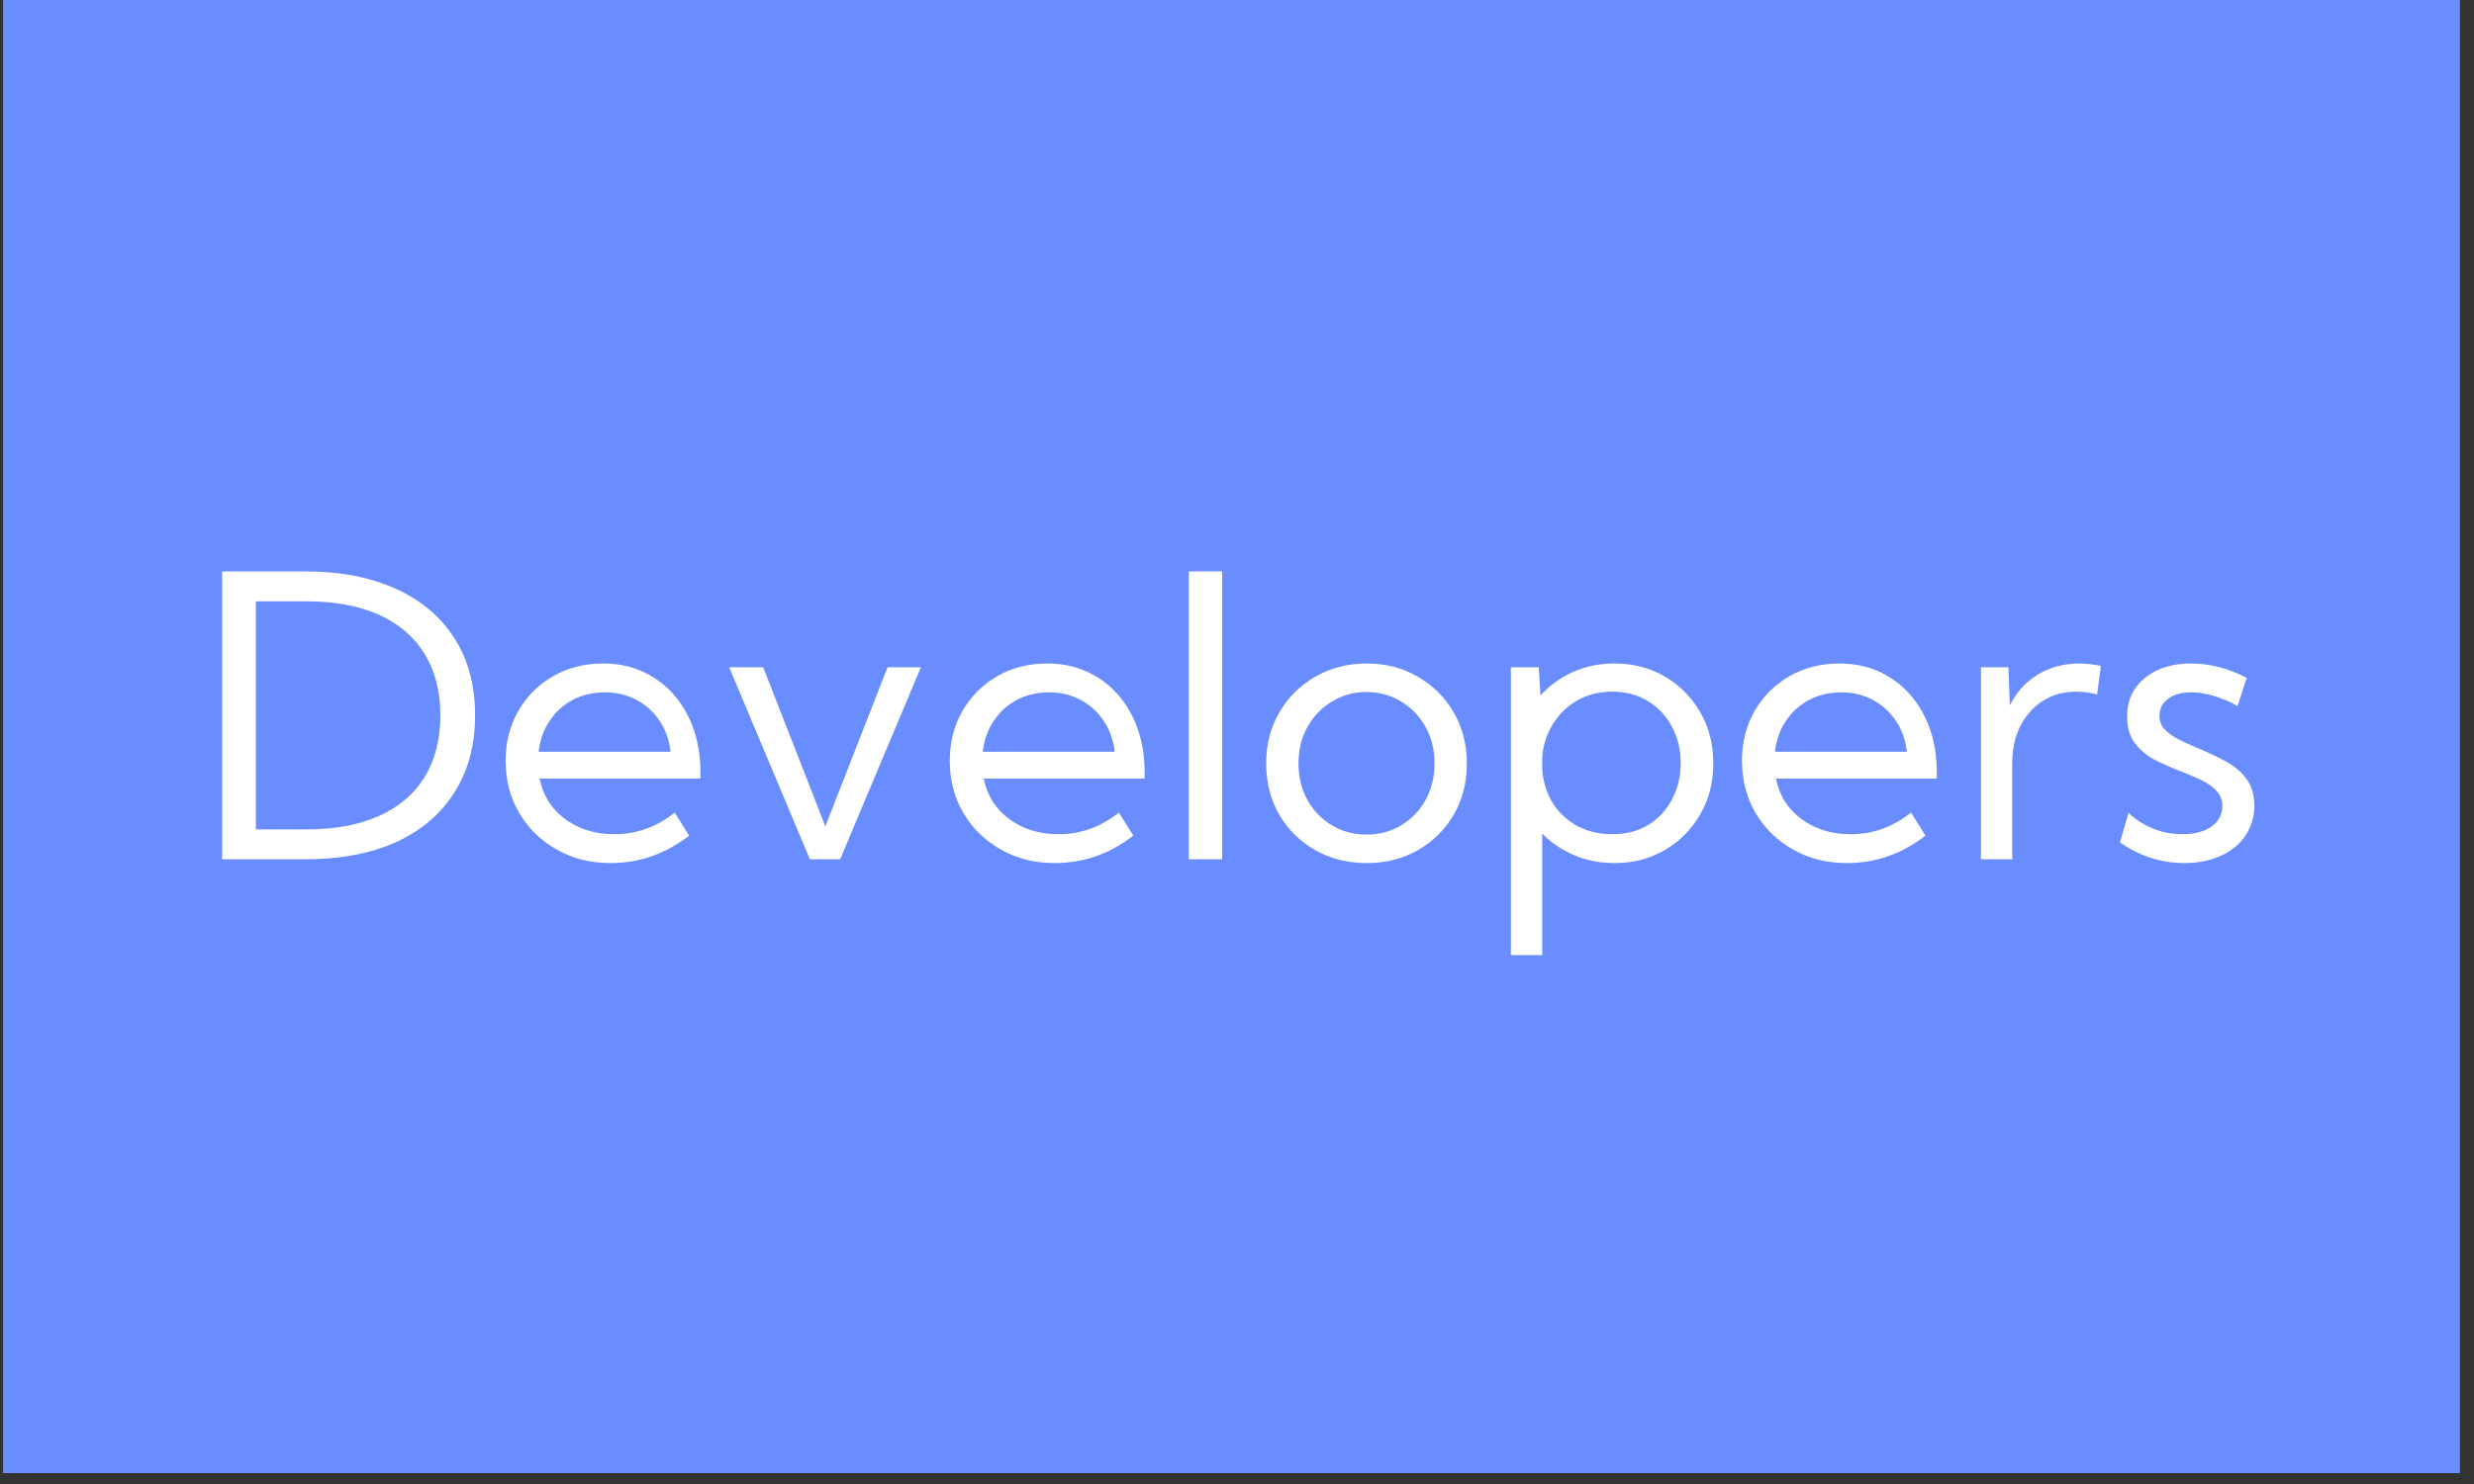 <svg xmlns="http://www.w3.org/2000/svg" xmlns:xlink="http://www.w3.org/1999/xlink" width="150" zoomAndPan="magnify" viewBox="0 0 112.5 67.5" height="90" preserveAspectRatio="xMidYMid meet" version="1.0"><rect x="0" y="0" width="112.5" height="67.5" fill="#333333" stroke="none"/><defs><g/><clipPath id="9639f56455"><path d="M 0.164 0 L 111.84 0 L 111.84 67.004 L 0.164 67.004 Z M 0.164 0 " clip-rule="nonzero"/></clipPath></defs><g clip-path="url(#9639f56455)"><path fill="#ffffff" d="M 0.164 0 L 111.84 0 L 111.84 67.004 L 0.164 67.004 Z M 0.164 0 " fill-opacity="1" fill-rule="nonzero"/><path fill="#698dff" d="M 0.164 0 L 111.84 0 L 111.84 67.004 L 0.164 67.004 Z M 0.164 0 " fill-opacity="1" fill-rule="nonzero"/></g><g fill="#ffffff" fill-opacity="1"><g transform="translate(8.744, 39.085)"><g><path d="M 1.359 0 L 1.359 -13.094 L 5.125 -13.094 C 6.727 -13.094 8.109 -12.828 9.266 -12.297 C 10.422 -11.773 11.305 -11.023 11.922 -10.047 C 12.547 -9.078 12.859 -7.91 12.859 -6.547 C 12.859 -5.191 12.547 -4.023 11.922 -3.047 C 11.305 -2.066 10.422 -1.312 9.266 -0.781 C 8.109 -0.258 6.727 0 5.125 0 Z M 2.891 -1.359 L 5.188 -1.359 C 6.477 -1.359 7.578 -1.562 8.484 -1.969 C 9.391 -2.375 10.082 -2.961 10.562 -3.734 C 11.039 -4.516 11.281 -5.453 11.281 -6.547 C 11.281 -7.641 11.039 -8.57 10.562 -9.344 C 10.082 -10.125 9.391 -10.719 8.484 -11.125 C 7.578 -11.531 6.477 -11.734 5.188 -11.734 L 2.891 -11.734 Z M 2.891 -1.359 "/></g></g><g transform="translate(22.337, 39.085)"><g><path d="M 9 -1.078 C 7.926 -0.242 6.734 0.172 5.422 0.172 C 4.516 0.172 3.703 -0.031 2.984 -0.438 C 2.266 -0.844 1.695 -1.395 1.281 -2.094 C 0.863 -2.801 0.656 -3.598 0.656 -4.484 C 0.656 -5.328 0.848 -6.082 1.234 -6.75 C 1.617 -7.414 2.145 -7.941 2.812 -8.328 C 3.477 -8.711 4.238 -8.906 5.094 -8.906 C 5.957 -8.906 6.723 -8.691 7.391 -8.266 C 8.055 -7.848 8.578 -7.266 8.953 -6.516 C 9.328 -5.773 9.516 -4.914 9.516 -3.938 L 9.516 -3.672 L 2.203 -3.672 C 2.305 -3.148 2.516 -2.703 2.828 -2.328 C 3.148 -1.953 3.547 -1.66 4.016 -1.453 C 4.492 -1.242 5.023 -1.141 5.609 -1.141 C 6.609 -1.141 7.52 -1.469 8.344 -2.125 Z M 2.156 -4.891 L 8.156 -4.891 C 8.094 -5.43 7.926 -5.898 7.656 -6.297 C 7.383 -6.703 7.035 -7.02 6.609 -7.25 C 6.18 -7.477 5.703 -7.594 5.172 -7.594 C 4.629 -7.594 4.141 -7.477 3.703 -7.25 C 3.273 -7.02 2.926 -6.703 2.656 -6.297 C 2.383 -5.898 2.219 -5.43 2.156 -4.891 Z M 2.156 -4.891 "/></g></g><g transform="translate(32.501, 39.085)"><g><path d="M 9.375 -8.734 L 5.703 0 L 4.328 0 L 0.656 -8.734 L 2.203 -8.734 L 5.031 -1.5 L 7.859 -8.734 Z M 9.375 -8.734 "/></g></g><g transform="translate(42.534, 39.085)"><g><path d="M 9 -1.078 C 7.926 -0.242 6.734 0.172 5.422 0.172 C 4.516 0.172 3.703 -0.031 2.984 -0.438 C 2.266 -0.844 1.695 -1.395 1.281 -2.094 C 0.863 -2.801 0.656 -3.598 0.656 -4.484 C 0.656 -5.328 0.848 -6.082 1.234 -6.75 C 1.617 -7.414 2.145 -7.941 2.812 -8.328 C 3.477 -8.711 4.238 -8.906 5.094 -8.906 C 5.957 -8.906 6.723 -8.691 7.391 -8.266 C 8.055 -7.848 8.578 -7.266 8.953 -6.516 C 9.328 -5.773 9.516 -4.914 9.516 -3.938 L 9.516 -3.672 L 2.203 -3.672 C 2.305 -3.148 2.516 -2.703 2.828 -2.328 C 3.148 -1.953 3.547 -1.66 4.016 -1.453 C 4.492 -1.242 5.023 -1.141 5.609 -1.141 C 6.609 -1.141 7.52 -1.469 8.344 -2.125 Z M 2.156 -4.891 L 8.156 -4.891 C 8.094 -5.43 7.926 -5.898 7.656 -6.297 C 7.383 -6.703 7.035 -7.02 6.609 -7.25 C 6.18 -7.477 5.703 -7.594 5.172 -7.594 C 4.629 -7.594 4.141 -7.477 3.703 -7.25 C 3.273 -7.02 2.926 -6.703 2.656 -6.297 C 2.383 -5.898 2.219 -5.43 2.156 -4.891 Z M 2.156 -4.891 "/></g></g><g transform="translate(52.698, 39.085)"><g><path d="M 2.875 0 L 1.359 0 L 1.359 -13.094 L 2.875 -13.094 Z M 2.875 0 "/></g></g><g transform="translate(56.921, 39.085)"><g><path d="M 5.234 0.172 C 4.359 0.172 3.57 -0.023 2.875 -0.422 C 2.188 -0.816 1.645 -1.352 1.25 -2.031 C 0.852 -2.719 0.656 -3.492 0.656 -4.359 C 0.656 -5.223 0.852 -5.992 1.25 -6.672 C 1.645 -7.359 2.188 -7.898 2.875 -8.297 C 3.57 -8.703 4.359 -8.906 5.234 -8.906 C 6.098 -8.906 6.875 -8.703 7.562 -8.297 C 8.25 -7.898 8.789 -7.359 9.188 -6.672 C 9.582 -5.992 9.781 -5.223 9.781 -4.359 C 9.781 -3.492 9.582 -2.719 9.188 -2.031 C 8.789 -1.352 8.25 -0.816 7.562 -0.422 C 6.875 -0.023 6.098 0.172 5.234 0.172 Z M 5.219 -1.125 C 5.801 -1.125 6.328 -1.266 6.797 -1.547 C 7.266 -1.828 7.633 -2.211 7.906 -2.703 C 8.176 -3.191 8.312 -3.742 8.312 -4.359 C 8.312 -4.984 8.176 -5.535 7.906 -6.016 C 7.633 -6.504 7.266 -6.891 6.797 -7.172 C 6.328 -7.461 5.801 -7.609 5.219 -7.609 C 4.633 -7.609 4.109 -7.461 3.641 -7.172 C 3.172 -6.891 2.801 -6.504 2.531 -6.016 C 2.258 -5.535 2.125 -4.984 2.125 -4.359 C 2.125 -3.742 2.258 -3.191 2.531 -2.703 C 2.801 -2.211 3.172 -1.828 3.641 -1.547 C 4.109 -1.266 4.633 -1.125 5.219 -1.125 Z M 5.219 -1.125 "/></g></g><g transform="translate(67.347, 39.085)"><g><path d="M 2.781 4.359 L 1.359 4.359 L 1.359 -8.734 L 2.625 -8.734 L 2.703 -7.453 C 3.109 -7.898 3.598 -8.254 4.172 -8.516 C 4.742 -8.773 5.375 -8.906 6.062 -8.906 C 6.914 -8.906 7.68 -8.707 8.359 -8.312 C 9.035 -7.914 9.57 -7.375 9.969 -6.688 C 10.363 -6.008 10.562 -5.234 10.562 -4.359 C 10.562 -3.504 10.363 -2.734 9.969 -2.047 C 9.57 -1.359 9.035 -0.816 8.359 -0.422 C 7.68 -0.023 6.914 0.172 6.062 0.172 C 5.406 0.172 4.797 0.051 4.234 -0.188 C 3.672 -0.426 3.188 -0.754 2.781 -1.172 Z M 5.953 -1.141 C 6.566 -1.141 7.109 -1.273 7.578 -1.547 C 8.047 -1.828 8.41 -2.211 8.672 -2.703 C 8.941 -3.191 9.078 -3.75 9.078 -4.375 C 9.078 -5.008 8.941 -5.566 8.672 -6.047 C 8.41 -6.535 8.047 -6.922 7.578 -7.203 C 7.109 -7.484 6.57 -7.625 5.969 -7.625 C 5.383 -7.625 4.859 -7.492 4.391 -7.234 C 3.93 -6.973 3.562 -6.617 3.281 -6.172 C 3 -5.734 2.832 -5.227 2.781 -4.656 L 2.781 -4.062 C 2.832 -3.5 2.992 -2.992 3.266 -2.547 C 3.547 -2.109 3.914 -1.766 4.375 -1.516 C 4.844 -1.266 5.367 -1.141 5.953 -1.141 Z M 5.953 -1.141 "/></g></g><g transform="translate(78.557, 39.085)"><g><path d="M 9 -1.078 C 7.926 -0.242 6.734 0.172 5.422 0.172 C 4.516 0.172 3.703 -0.031 2.984 -0.438 C 2.266 -0.844 1.695 -1.395 1.281 -2.094 C 0.863 -2.801 0.656 -3.598 0.656 -4.484 C 0.656 -5.328 0.848 -6.082 1.234 -6.75 C 1.617 -7.414 2.145 -7.941 2.812 -8.328 C 3.477 -8.711 4.238 -8.906 5.094 -8.906 C 5.957 -8.906 6.723 -8.691 7.391 -8.266 C 8.055 -7.848 8.578 -7.266 8.953 -6.516 C 9.328 -5.773 9.516 -4.914 9.516 -3.938 L 9.516 -3.672 L 2.203 -3.672 C 2.305 -3.148 2.516 -2.703 2.828 -2.328 C 3.148 -1.953 3.547 -1.66 4.016 -1.453 C 4.492 -1.242 5.023 -1.141 5.609 -1.141 C 6.609 -1.141 7.52 -1.469 8.344 -2.125 Z M 2.156 -4.891 L 8.156 -4.891 C 8.094 -5.43 7.926 -5.898 7.656 -6.297 C 7.383 -6.703 7.035 -7.02 6.609 -7.25 C 6.18 -7.477 5.703 -7.594 5.172 -7.594 C 4.629 -7.594 4.141 -7.477 3.703 -7.25 C 3.273 -7.02 2.926 -6.703 2.656 -6.297 C 2.383 -5.898 2.219 -5.43 2.156 -4.891 Z M 2.156 -4.891 "/></g></g><g transform="translate(88.721, 39.085)"><g><path d="M 2.781 0 L 1.359 0 L 1.359 -8.734 L 2.609 -8.734 L 2.672 -7 C 2.973 -7.602 3.398 -8.07 3.953 -8.406 C 4.504 -8.738 5.133 -8.906 5.844 -8.906 C 6 -8.906 6.16 -8.895 6.328 -8.875 C 6.492 -8.852 6.656 -8.828 6.812 -8.797 L 6.641 -7.5 C 6.316 -7.582 6 -7.625 5.688 -7.625 C 5.113 -7.625 4.609 -7.484 4.172 -7.203 C 3.734 -6.922 3.391 -6.535 3.141 -6.047 C 2.898 -5.555 2.781 -4.992 2.781 -4.359 Z M 2.781 0 "/></g></g><g transform="translate(95.666, 39.085)"><g><path d="M 0.734 -0.766 L 1.125 -2.109 C 1.332 -1.91 1.566 -1.738 1.828 -1.594 C 2.098 -1.445 2.379 -1.332 2.672 -1.25 C 2.973 -1.176 3.273 -1.141 3.578 -1.141 C 4.117 -1.141 4.555 -1.254 4.891 -1.484 C 5.223 -1.723 5.391 -2.035 5.391 -2.422 C 5.391 -2.703 5.301 -2.93 5.125 -3.109 C 4.957 -3.297 4.734 -3.457 4.453 -3.594 C 4.172 -3.727 3.867 -3.859 3.547 -3.984 C 3.16 -4.129 2.773 -4.297 2.391 -4.484 C 2.004 -4.68 1.688 -4.938 1.438 -5.25 C 1.188 -5.562 1.062 -5.977 1.062 -6.5 C 1.062 -6.988 1.18 -7.41 1.422 -7.766 C 1.672 -8.129 2.016 -8.41 2.453 -8.609 C 2.891 -8.805 3.395 -8.906 3.969 -8.906 C 4.82 -8.906 5.664 -8.688 6.5 -8.25 L 6.078 -6.969 C 5.891 -7.082 5.672 -7.188 5.422 -7.281 C 5.18 -7.383 4.93 -7.461 4.672 -7.516 C 4.422 -7.566 4.18 -7.594 3.953 -7.594 C 3.523 -7.594 3.18 -7.492 2.922 -7.297 C 2.66 -7.109 2.531 -6.848 2.531 -6.516 C 2.531 -6.328 2.582 -6.156 2.688 -6 C 2.801 -5.852 2.984 -5.703 3.234 -5.547 C 3.492 -5.398 3.848 -5.234 4.297 -5.047 C 4.703 -4.879 5.098 -4.691 5.484 -4.484 C 5.879 -4.285 6.203 -4.023 6.453 -3.703 C 6.711 -3.379 6.844 -2.957 6.844 -2.438 C 6.844 -1.926 6.707 -1.473 6.438 -1.078 C 6.176 -0.68 5.801 -0.375 5.312 -0.156 C 4.832 0.062 4.281 0.172 3.656 0.172 C 2.613 0.172 1.641 -0.141 0.734 -0.766 Z M 0.734 -0.766 "/></g></g></g></svg>
